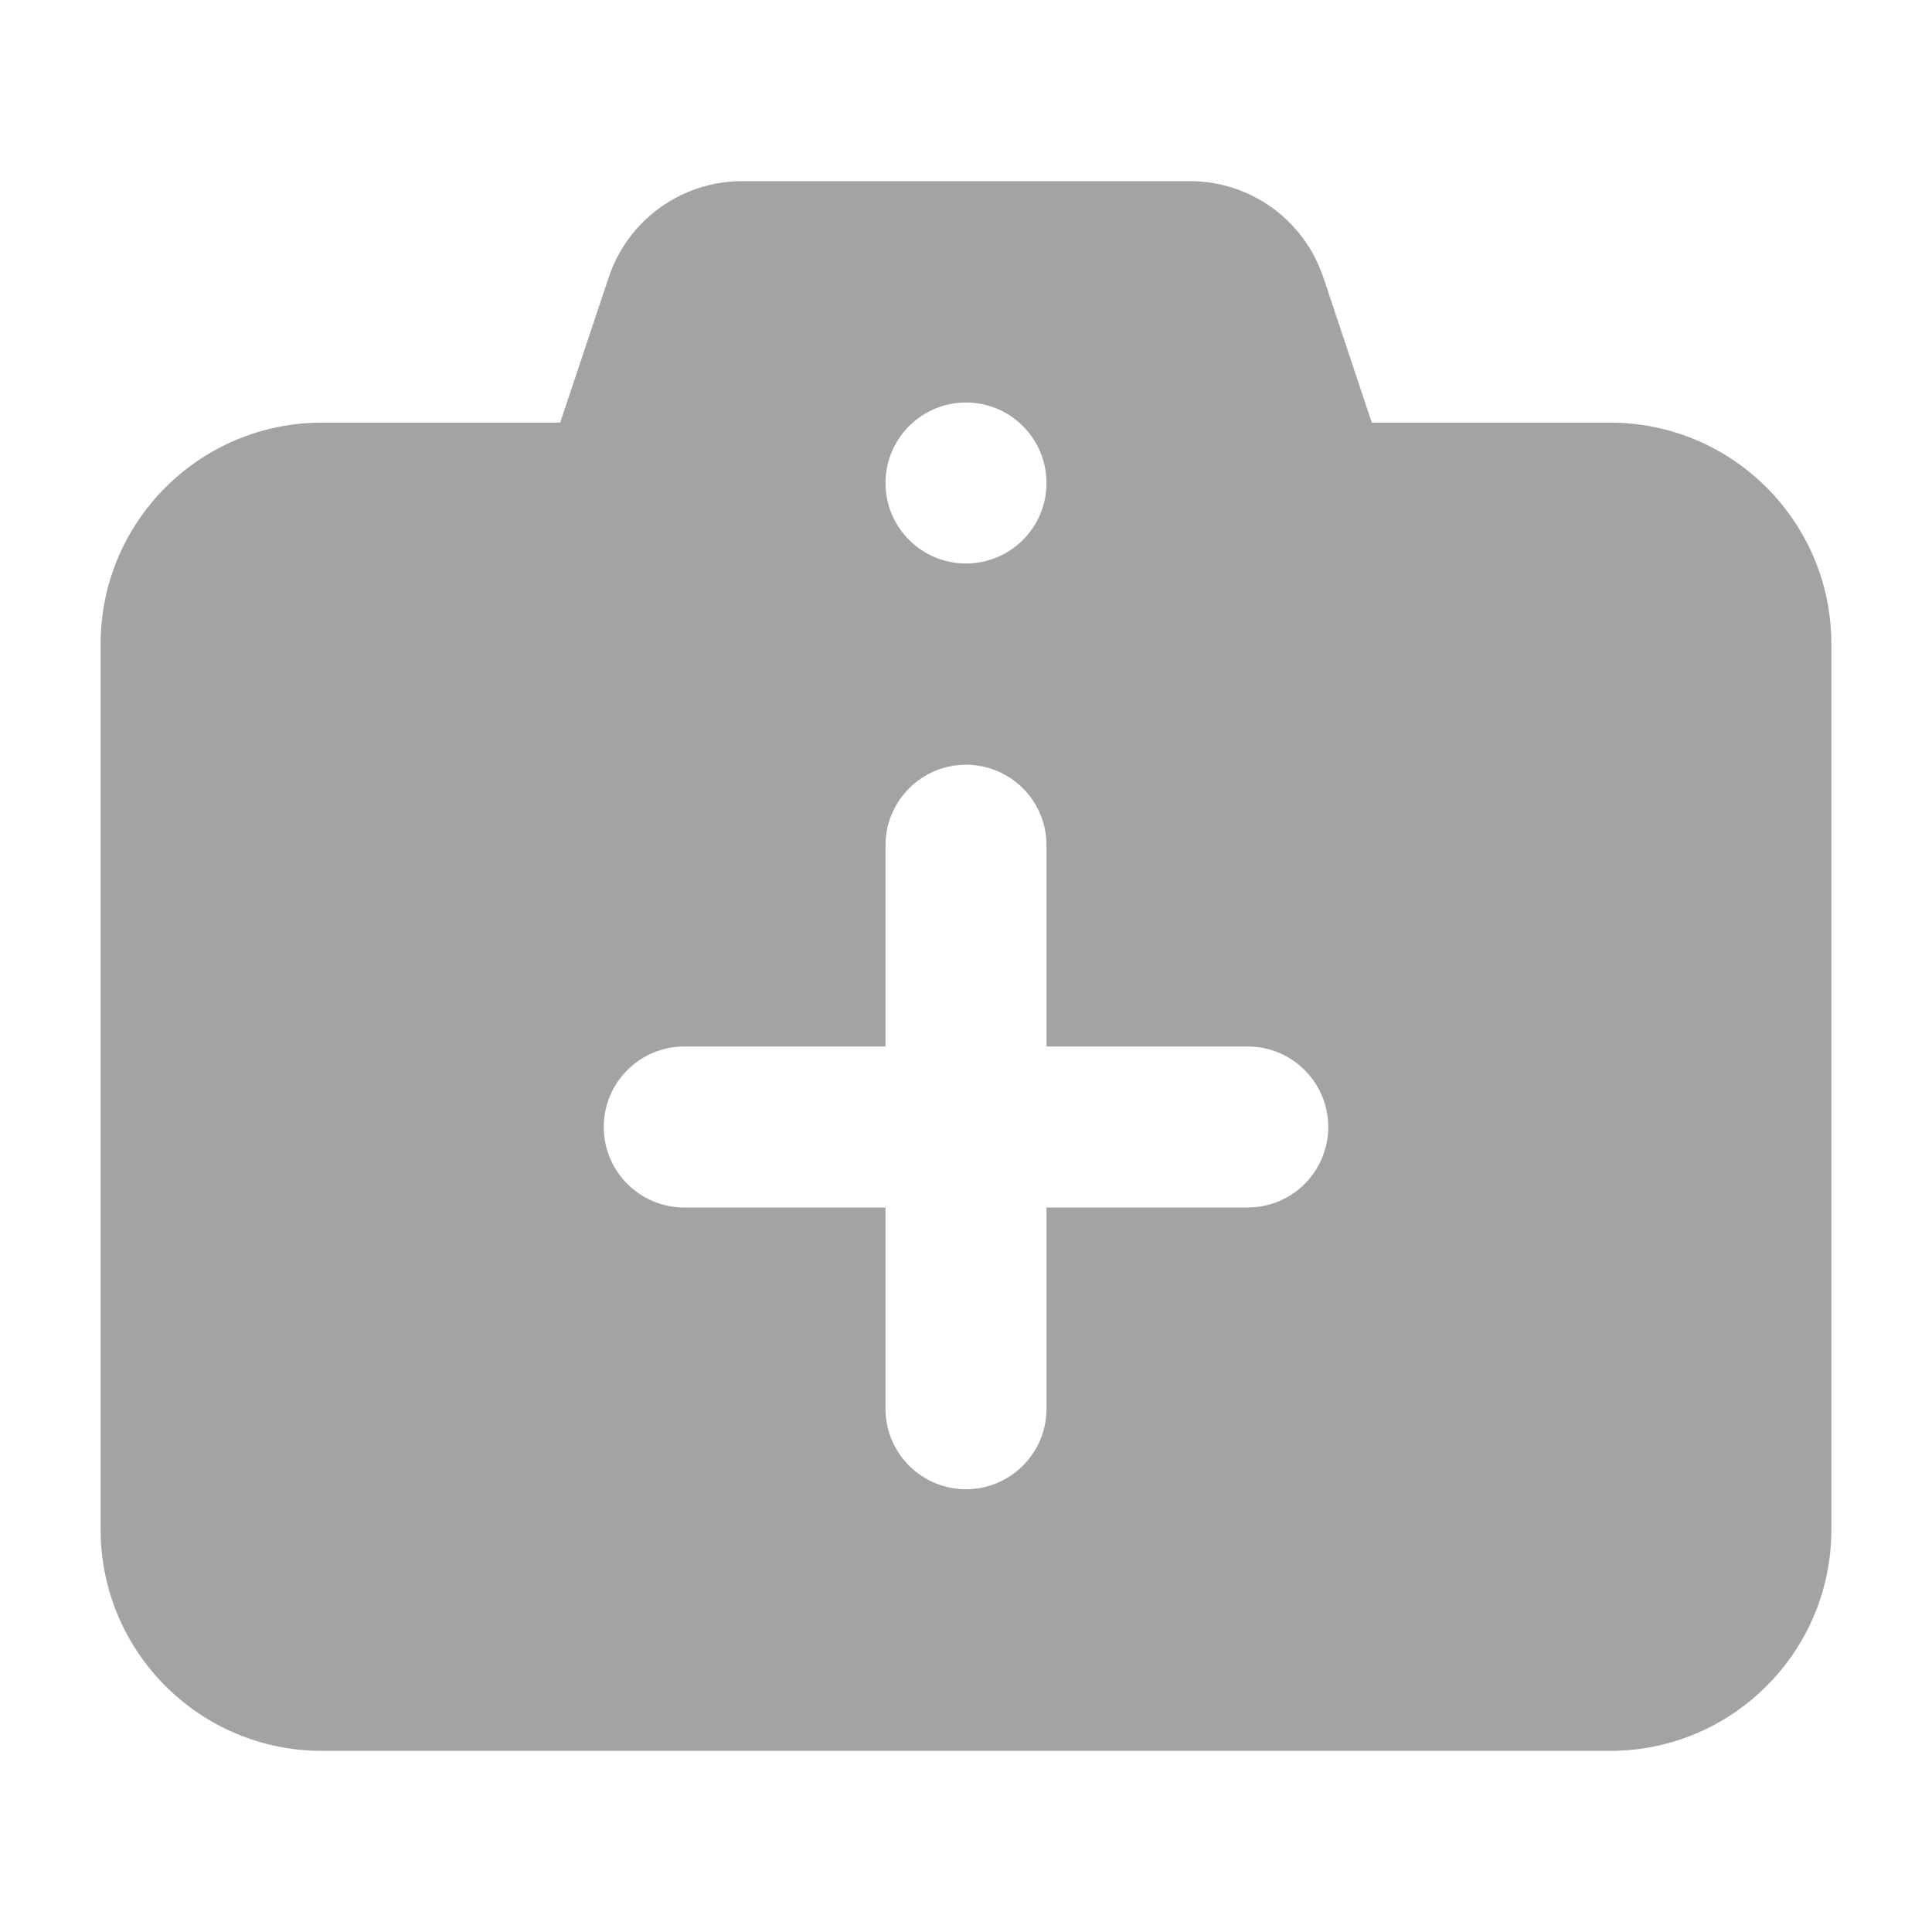 <svg width="24" height="24" viewBox="0 0 24 24" fill="none" xmlns="http://www.w3.org/2000/svg">
<path fill-rule="evenodd" clip-rule="evenodd" d="M7.561 3.447C7.799 2.732 8.468 2.25 9.221 2.25H14.779C15.533 2.25 16.201 2.732 16.439 3.447L17.041 5.25H20C21.519 5.25 22.75 6.481 22.75 8V19C22.75 20.519 21.519 21.75 20 21.75H4C2.481 21.75 1.25 20.519 1.25 19V8C1.25 6.481 2.481 5.25 4 5.25H6.959L7.561 3.447ZM12 9.5C12.552 9.5 13 9.948 13 10.5V13H15.5C16.052 13 16.5 13.448 16.5 14C16.5 14.552 16.052 15 15.5 15H13V17.5C13 18.052 12.552 18.5 12 18.5C11.448 18.5 11 18.052 11 17.5V15H8.5C7.948 15 7.5 14.552 7.5 14C7.5 13.448 7.948 13 8.5 13H11V10.5C11 9.948 11.448 9.5 12 9.5ZM12 5C11.448 5 11 5.448 11 6C11 6.552 11.448 7 12 7C12.552 7 13 6.552 13 6C13 5.448 12.552 5 12 5Z" fill="#A3A3A3"/>
</svg>
